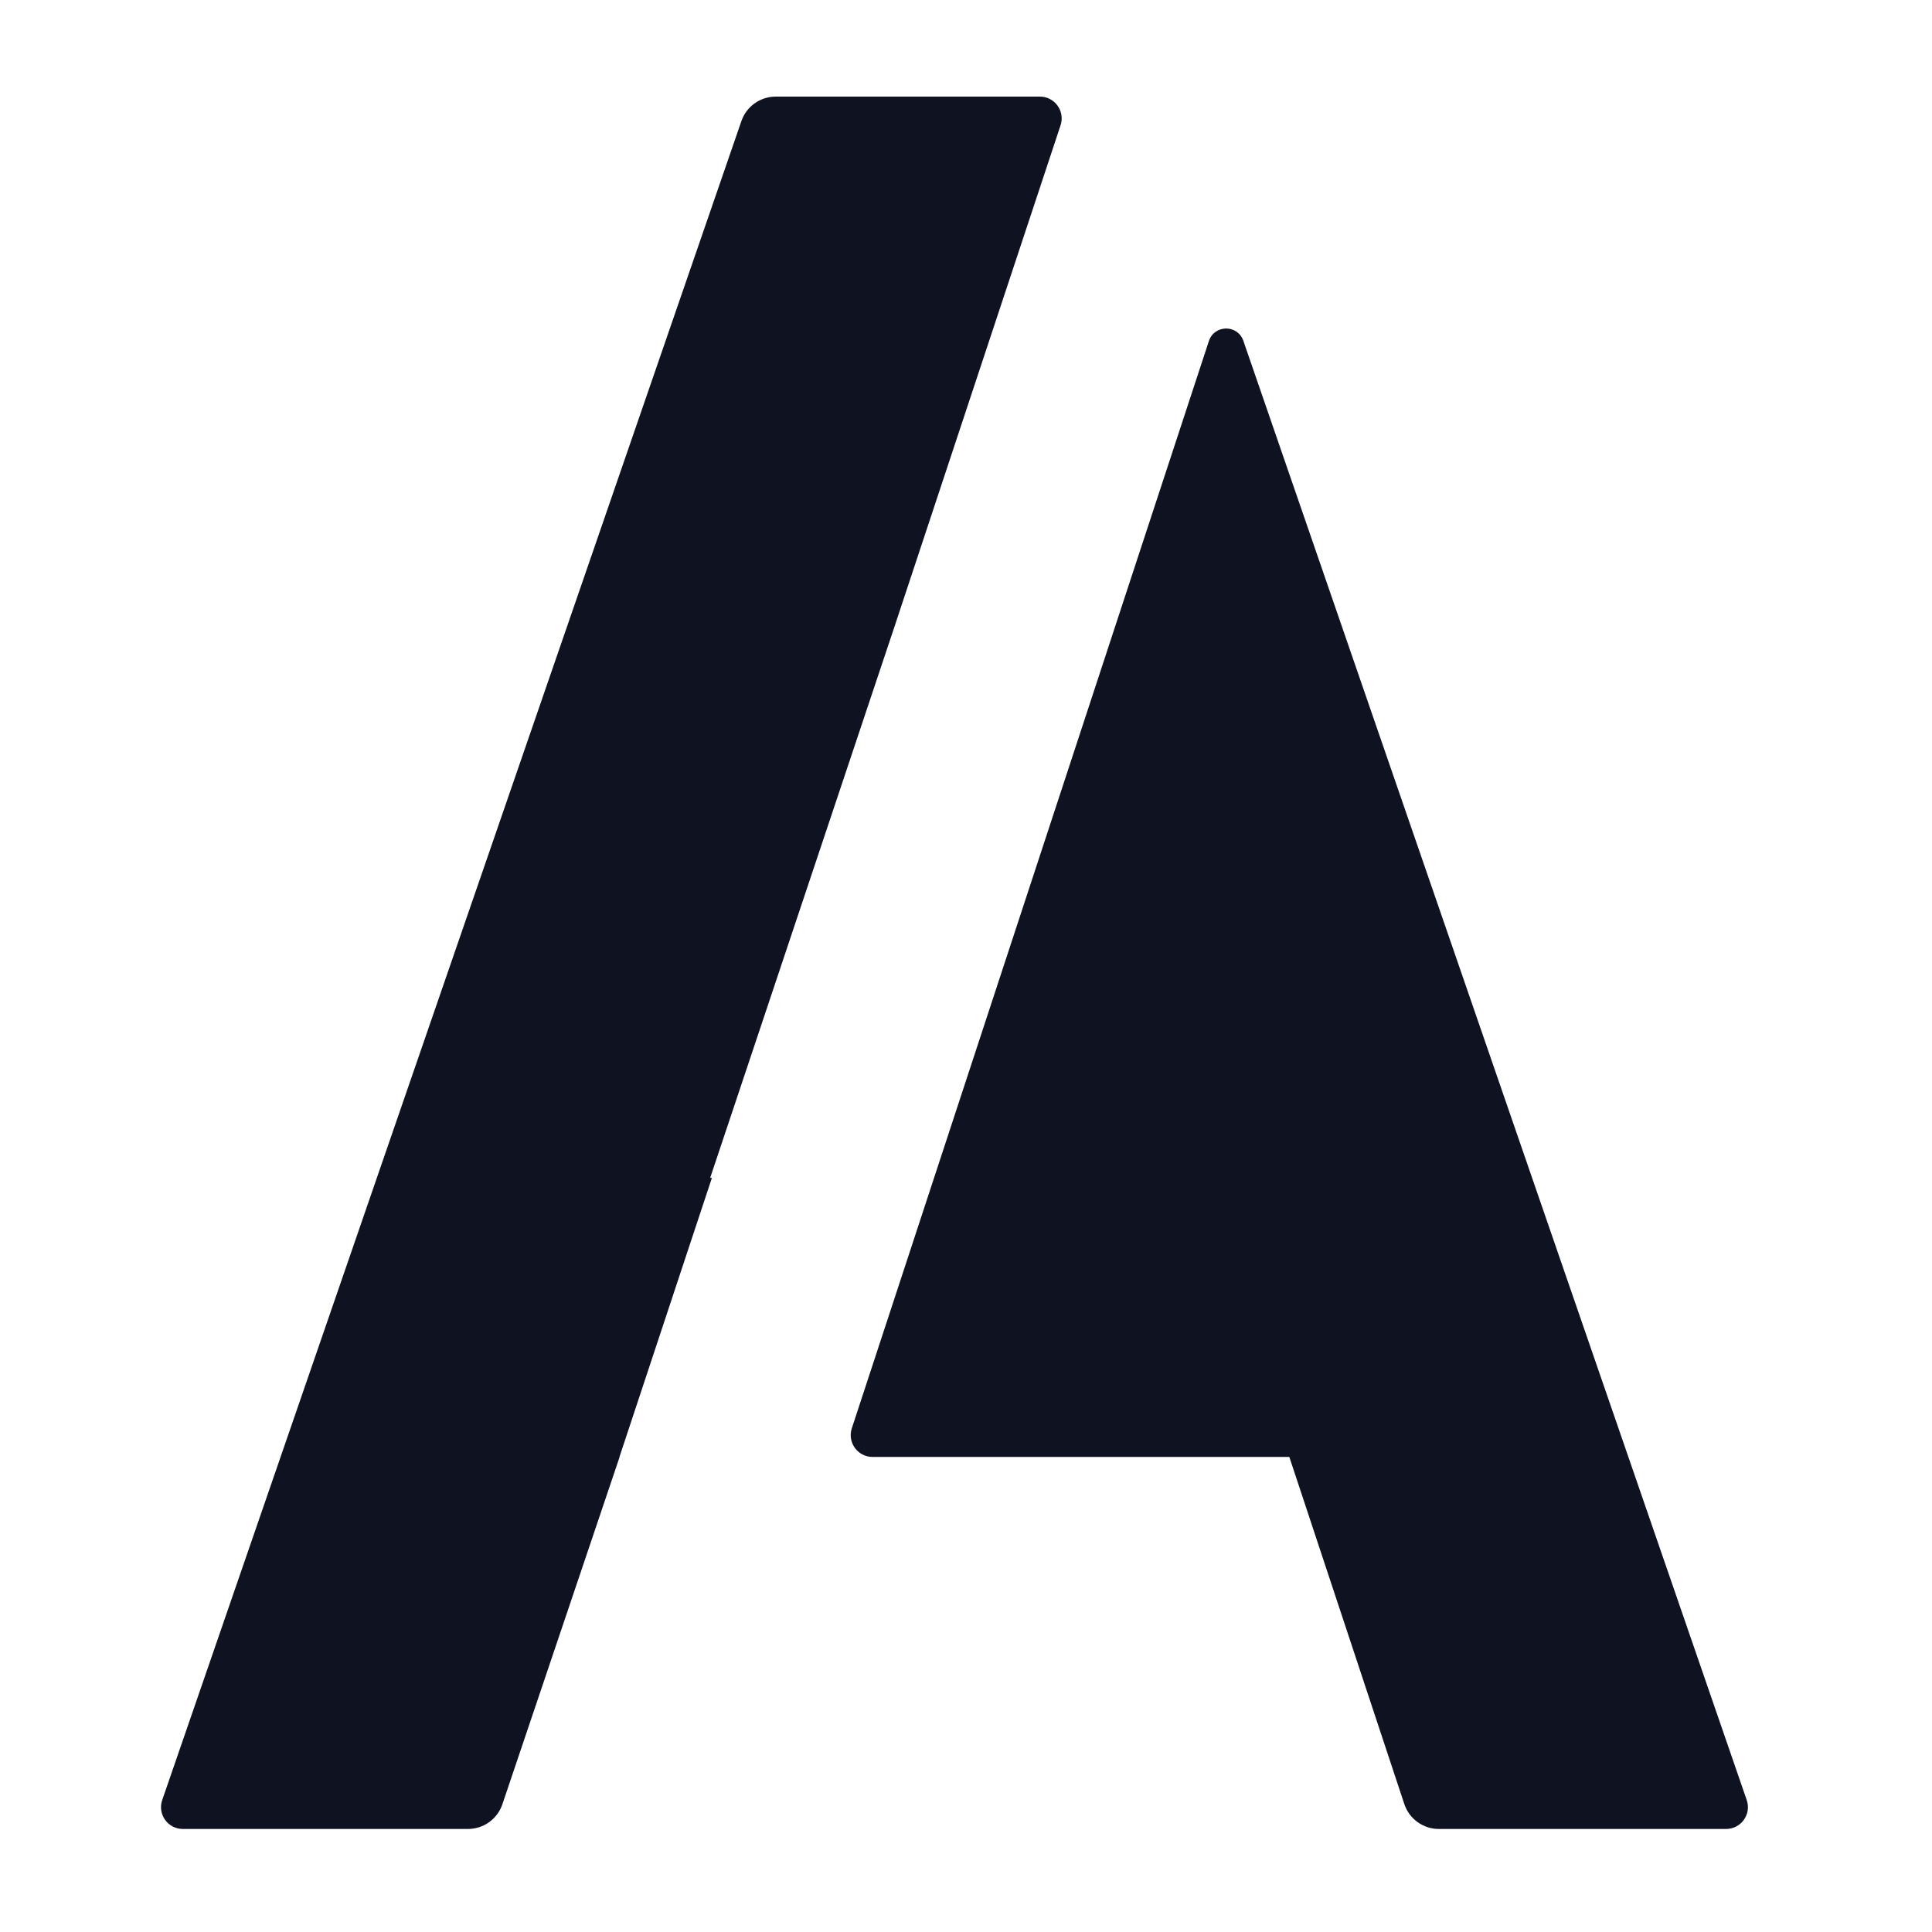 <svg width="60" height="60" viewBox="0 0 60 60" fill="none" xmlns="http://www.w3.org/2000/svg">
<path d="M24.091 3C23.61 3 23.182 3.305 23.025 3.76L5.038 55.902C4.886 56.342 5.212 56.8 5.678 56.8H14.533C15.018 56.8 15.448 56.491 15.602 56.032L19.243 45.246H19.238L22.109 36.58H22.055L27.765 19.503L32.937 3.89C33.082 3.452 32.756 3 32.294 3H24.091Z" fill="#0F1221"/>
<path d="M38.613 10.583C38.437 10.072 37.712 10.077 37.543 10.591L26.454 44.357C26.31 44.795 26.636 45.246 27.097 45.246H40.041L43.612 56.026C43.765 56.488 44.197 56.8 44.683 56.8H53.606C54.071 56.8 54.398 56.342 54.246 55.902L38.613 10.583Z" fill="#0F1221"/>
</svg>
